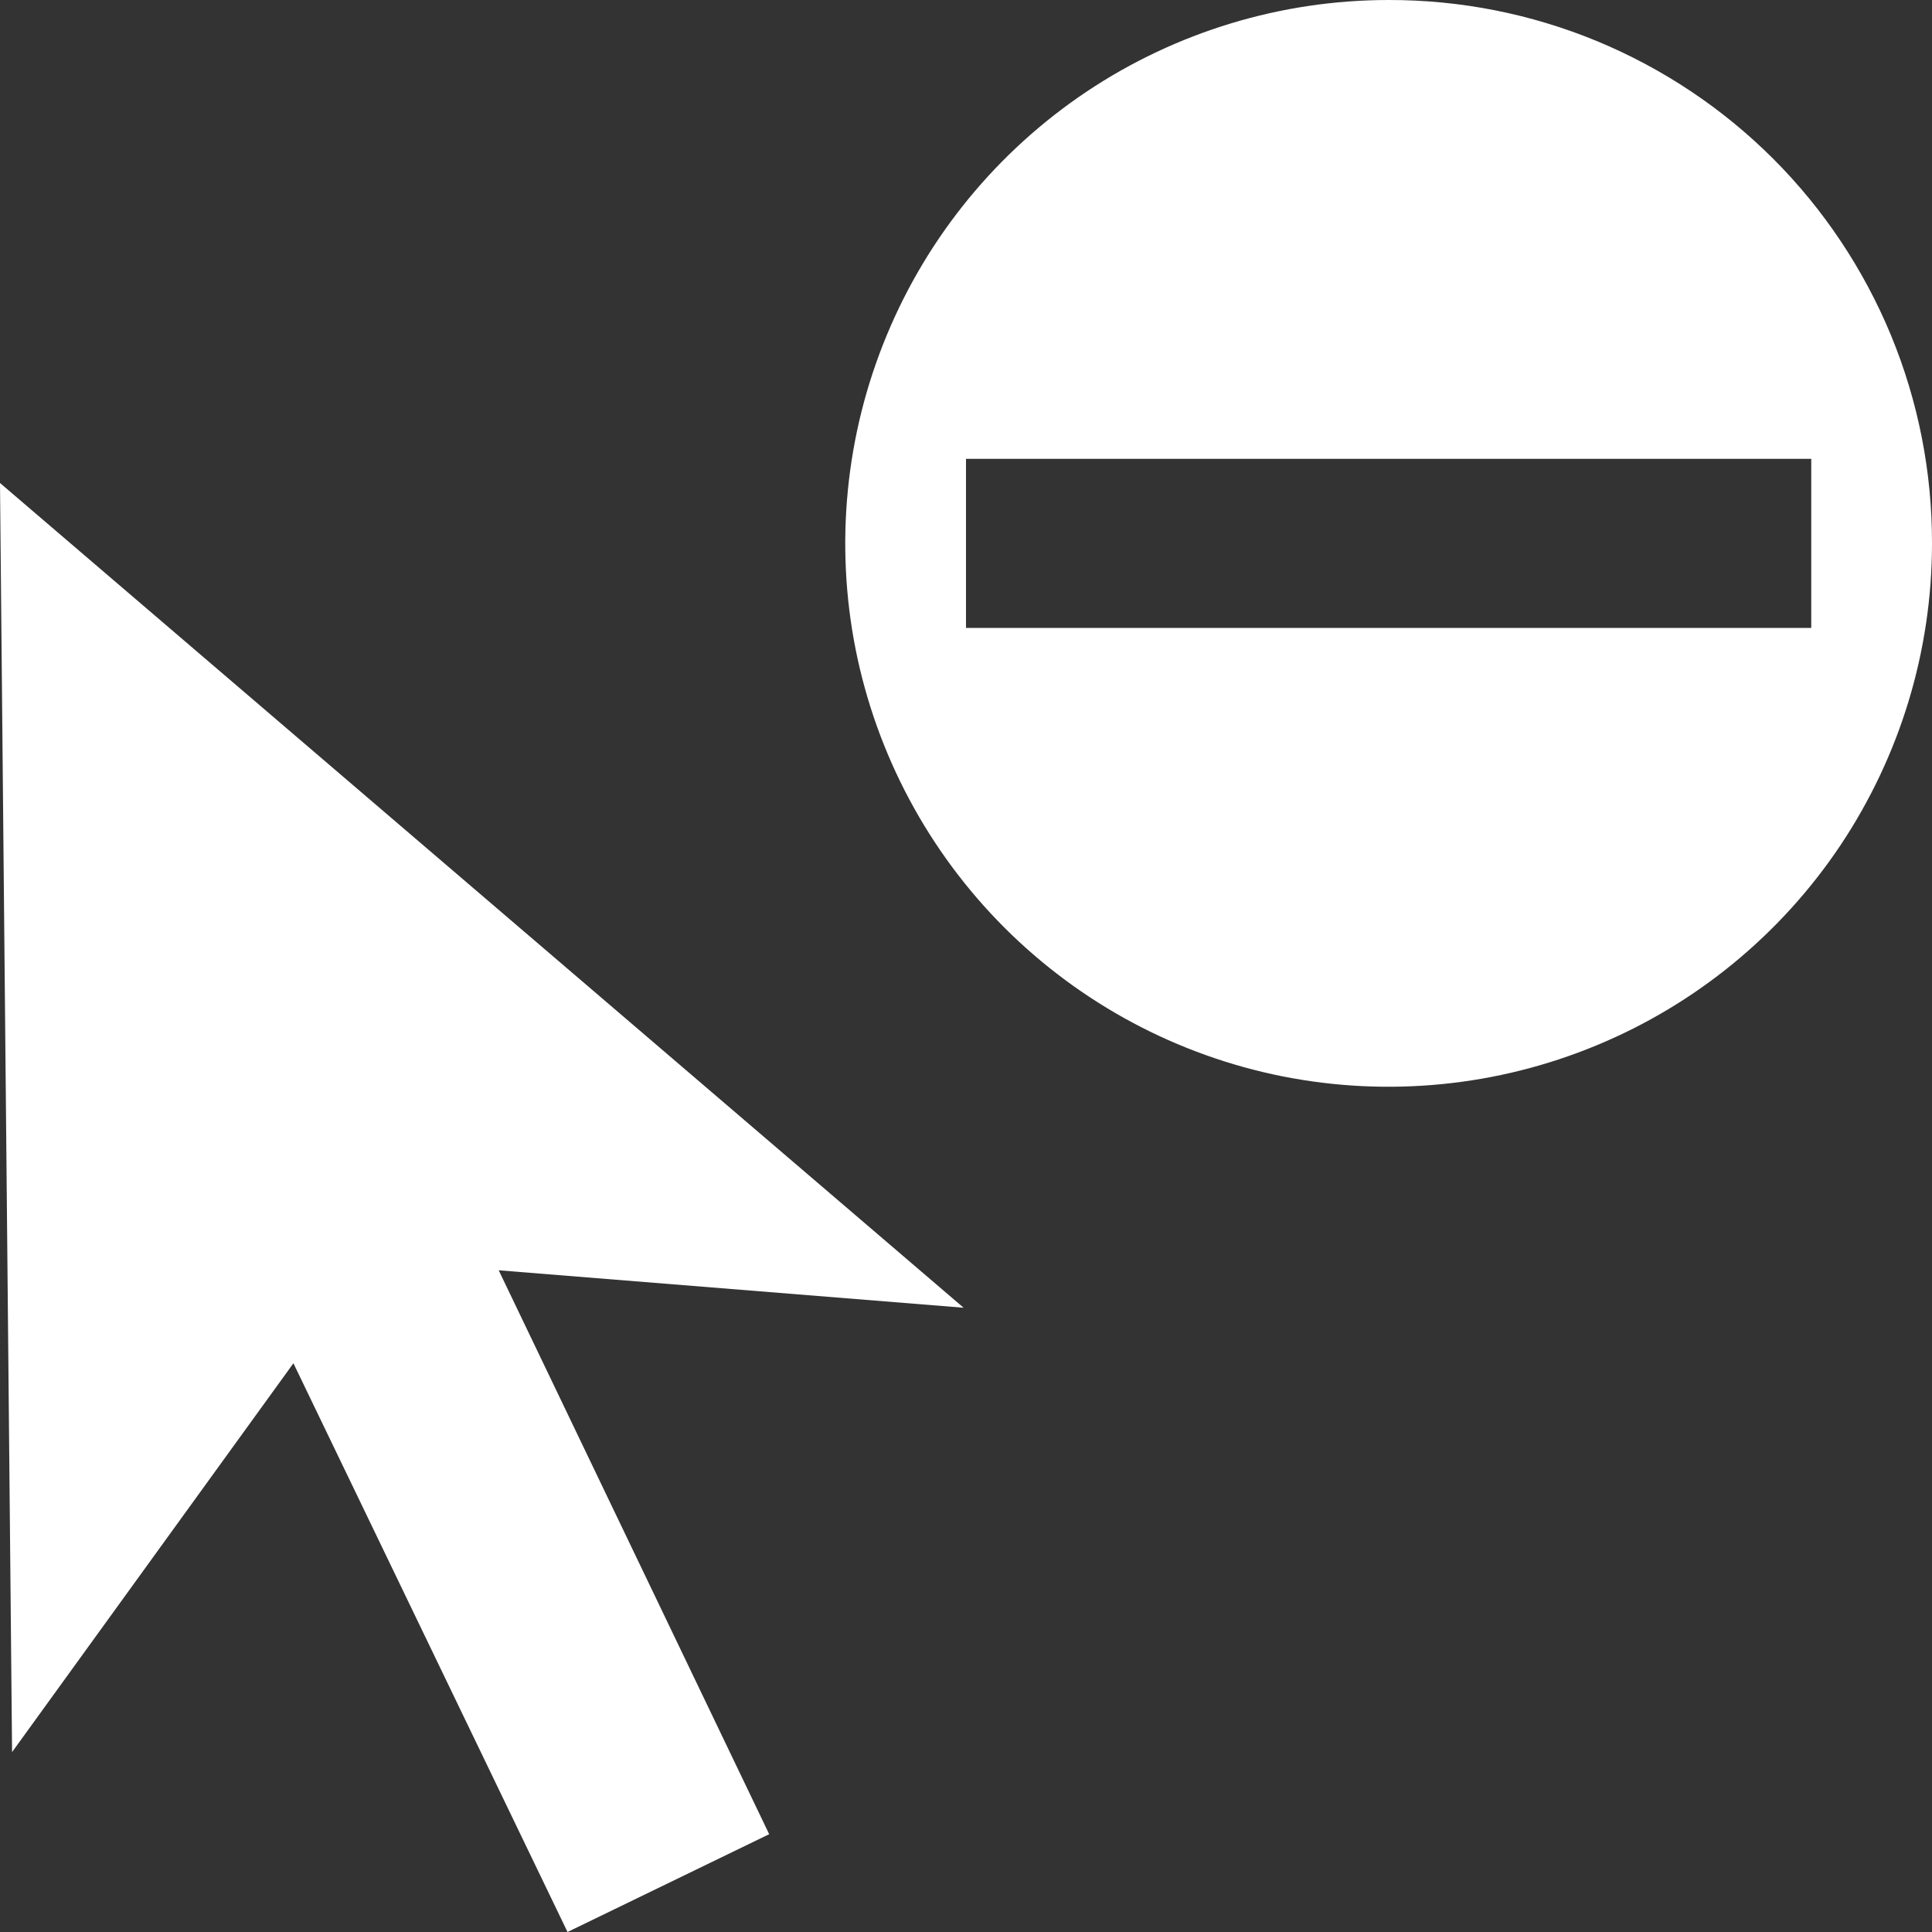 <svg width="16" height="16" viewBox="0 0 16 16" fill="none" xmlns="http://www.w3.org/2000/svg">
<rect x="0" y="0" width="16" height="16" fill="#333333" stroke="none"/>
<path d="M7.98 10.83L0 4L0.1 14.51L2.43 11.29L4.7 16L6.37 15.19L4.13 10.52L7.98 10.83Z" fill="white"/>
<path fill-rule="evenodd" clip-rule="evenodd" d="M11.5 1.1163e-05C10.61 1.1163e-05 9.74 0.264 9 0.758C8.26 1.253 7.683 1.956 7.343 2.778C7.002 3.6 6.913 4.505 7.086 5.378C7.26 6.251 7.689 7.053 8.318 7.682C8.947 8.311 9.749 8.74 10.622 8.914C11.495 9.087 12.4 8.998 13.222 8.657C14.044 8.317 14.747 7.74 15.242 7C15.736 6.26 16 5.39 16 4.5C16.001 3.909 15.886 3.323 15.66 2.776C15.434 2.23 15.103 1.733 14.685 1.315C14.267 0.897 13.77 0.566 13.224 0.34C12.677 0.114 12.091 -0.001 11.5 1.1163e-05ZM8 5.2V3.8H15V5.2H8Z" fill="white"/>
</svg>
